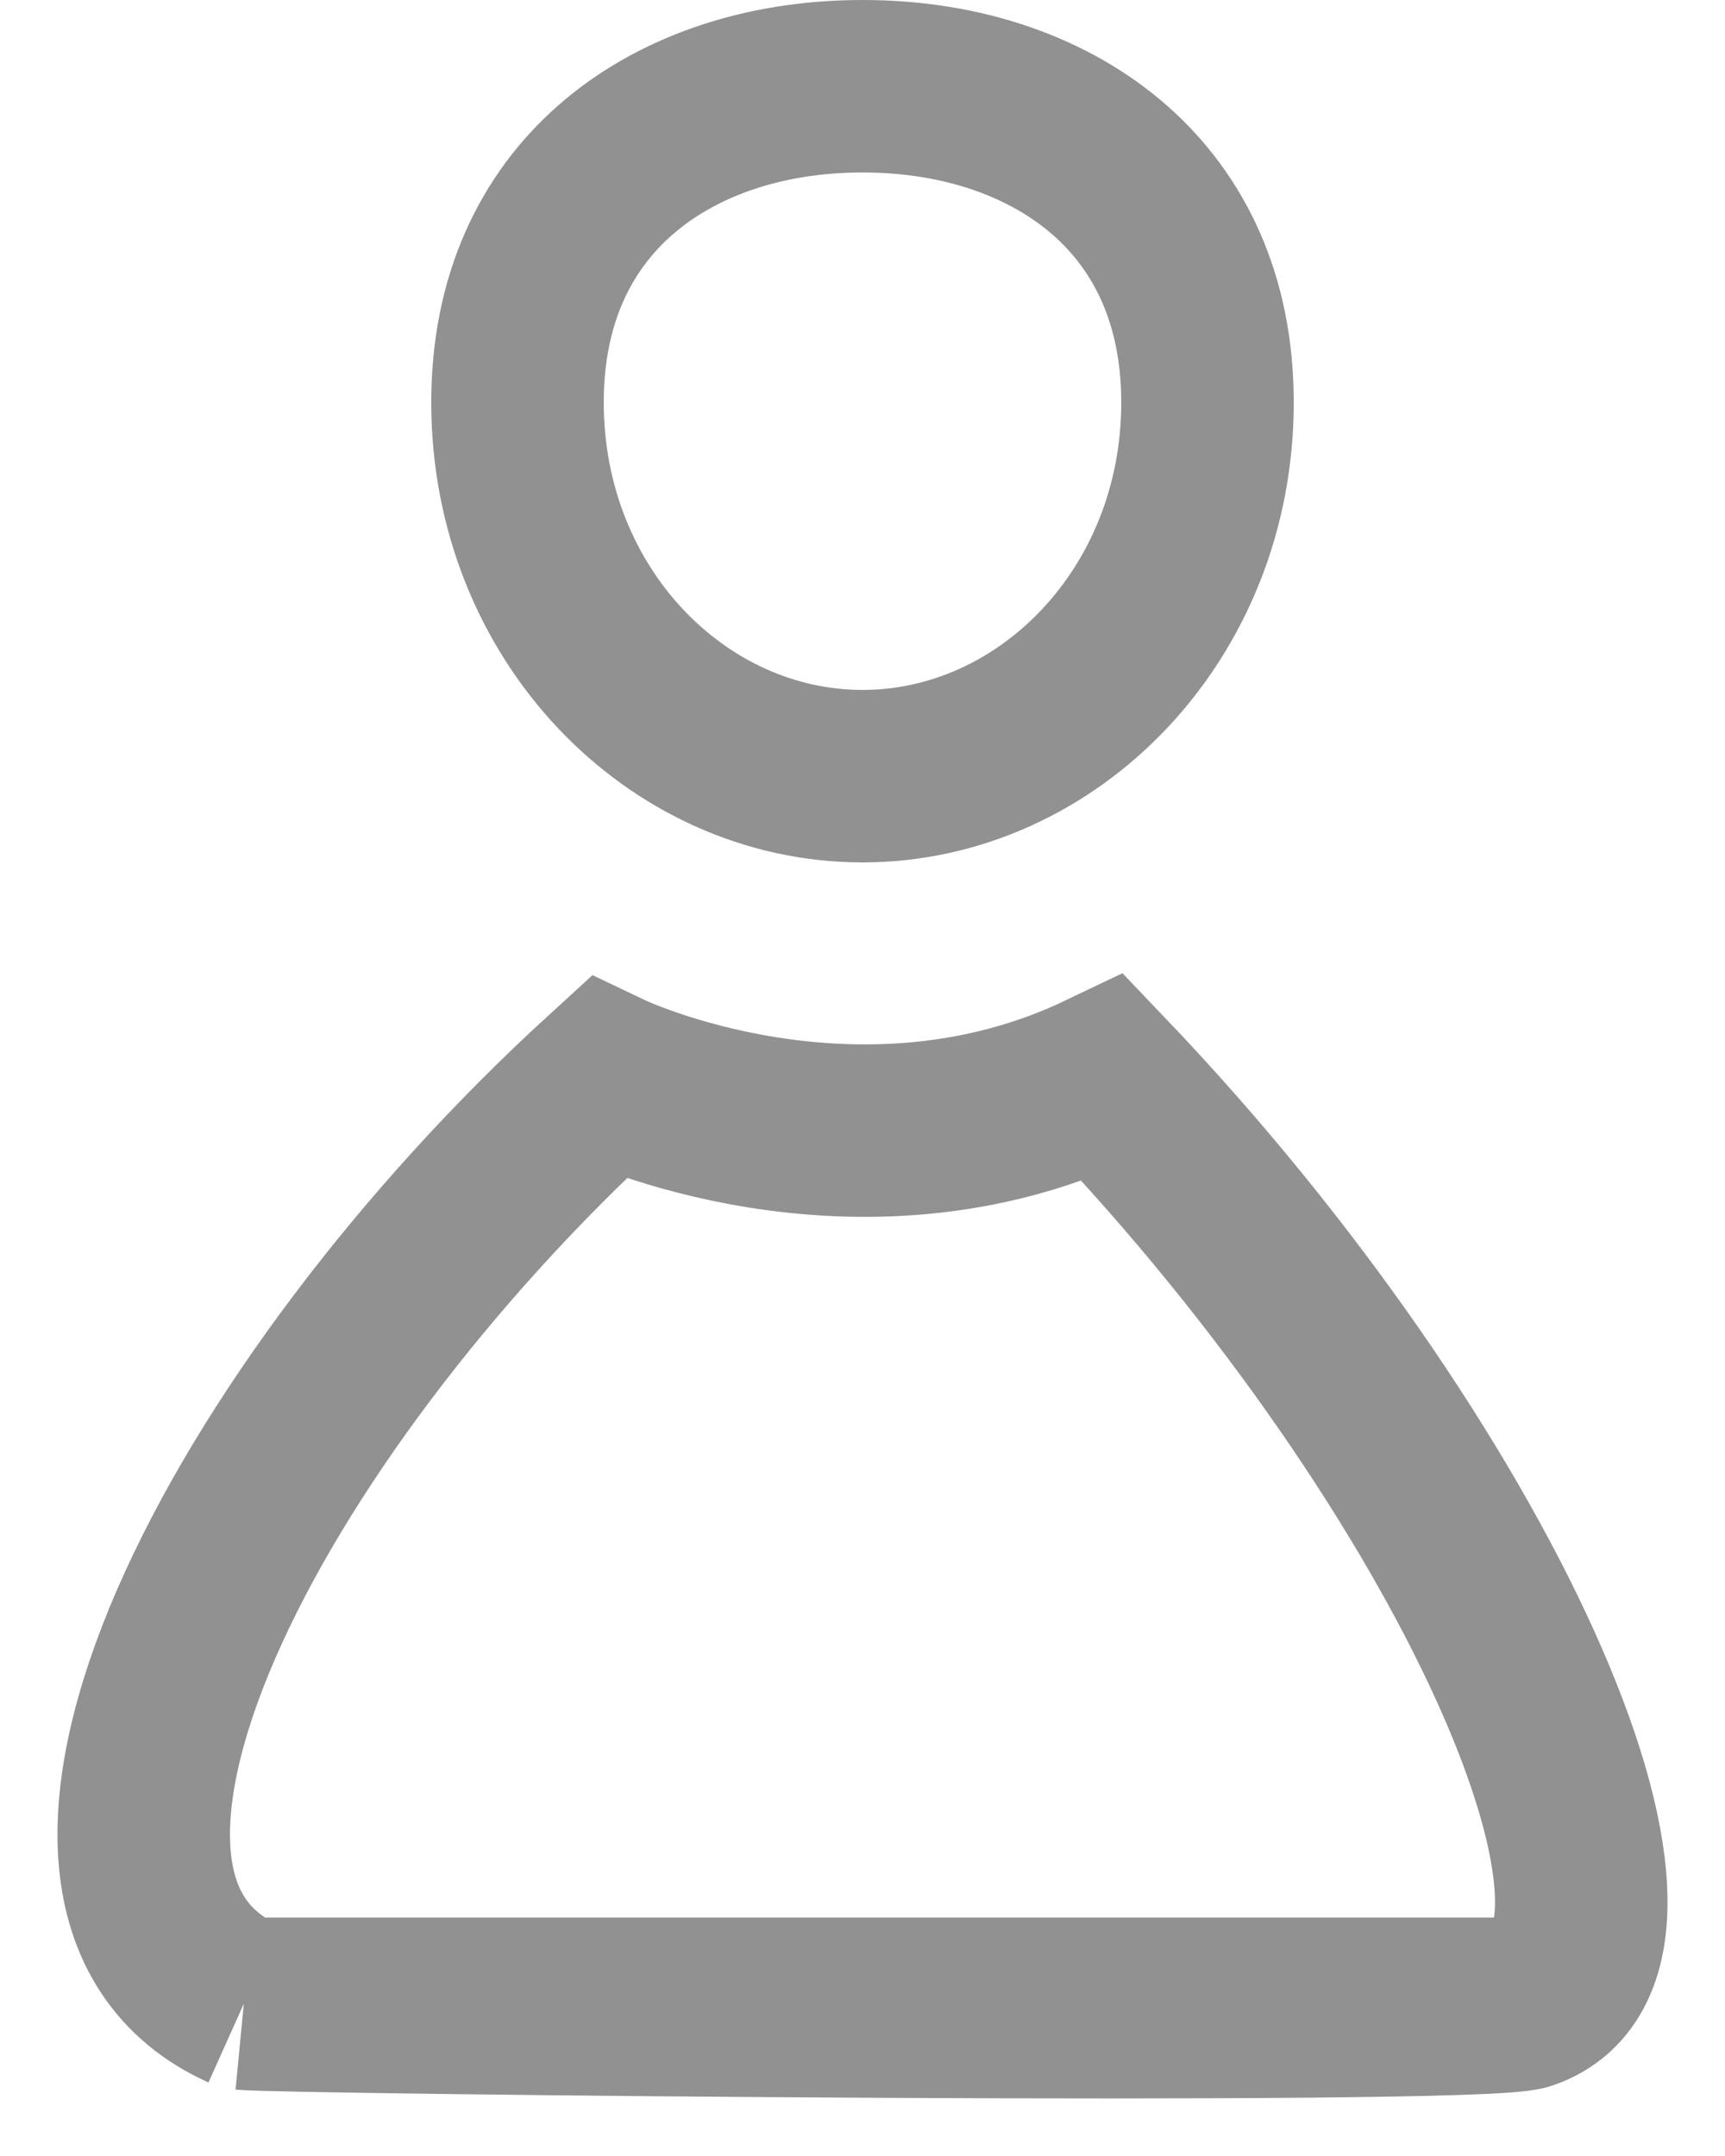 <svg width="12" height="15" viewBox="0 0 12 15" fill="none" xmlns="http://www.w3.org/2000/svg">
<path d="M10.608 13.941C11.757 13.554 10.261 10.209 7.675 7.5C5.953 8.324 4.228 7.5 4.228 7.5C1.693 9.817 -0.029 13.167 1.696 13.941M10.608 13.941C10.264 14.057 1.998 13.97 1.696 13.941M10.608 13.941H1.696" stroke="#919191" stroke-width="1.2"/>
<path d="M8.4 2.8C8.4 4.273 7.29 5.4 6 5.4C4.71 5.4 3.6 4.273 3.6 2.8C3.6 2.08 3.868 1.547 4.276 1.187C4.692 0.82 5.293 0.6 6 0.6C6.707 0.6 7.308 0.82 7.724 1.187C8.132 1.547 8.4 2.08 8.4 2.8Z" stroke="#919191" stroke-width="1.2"/>
</svg>
